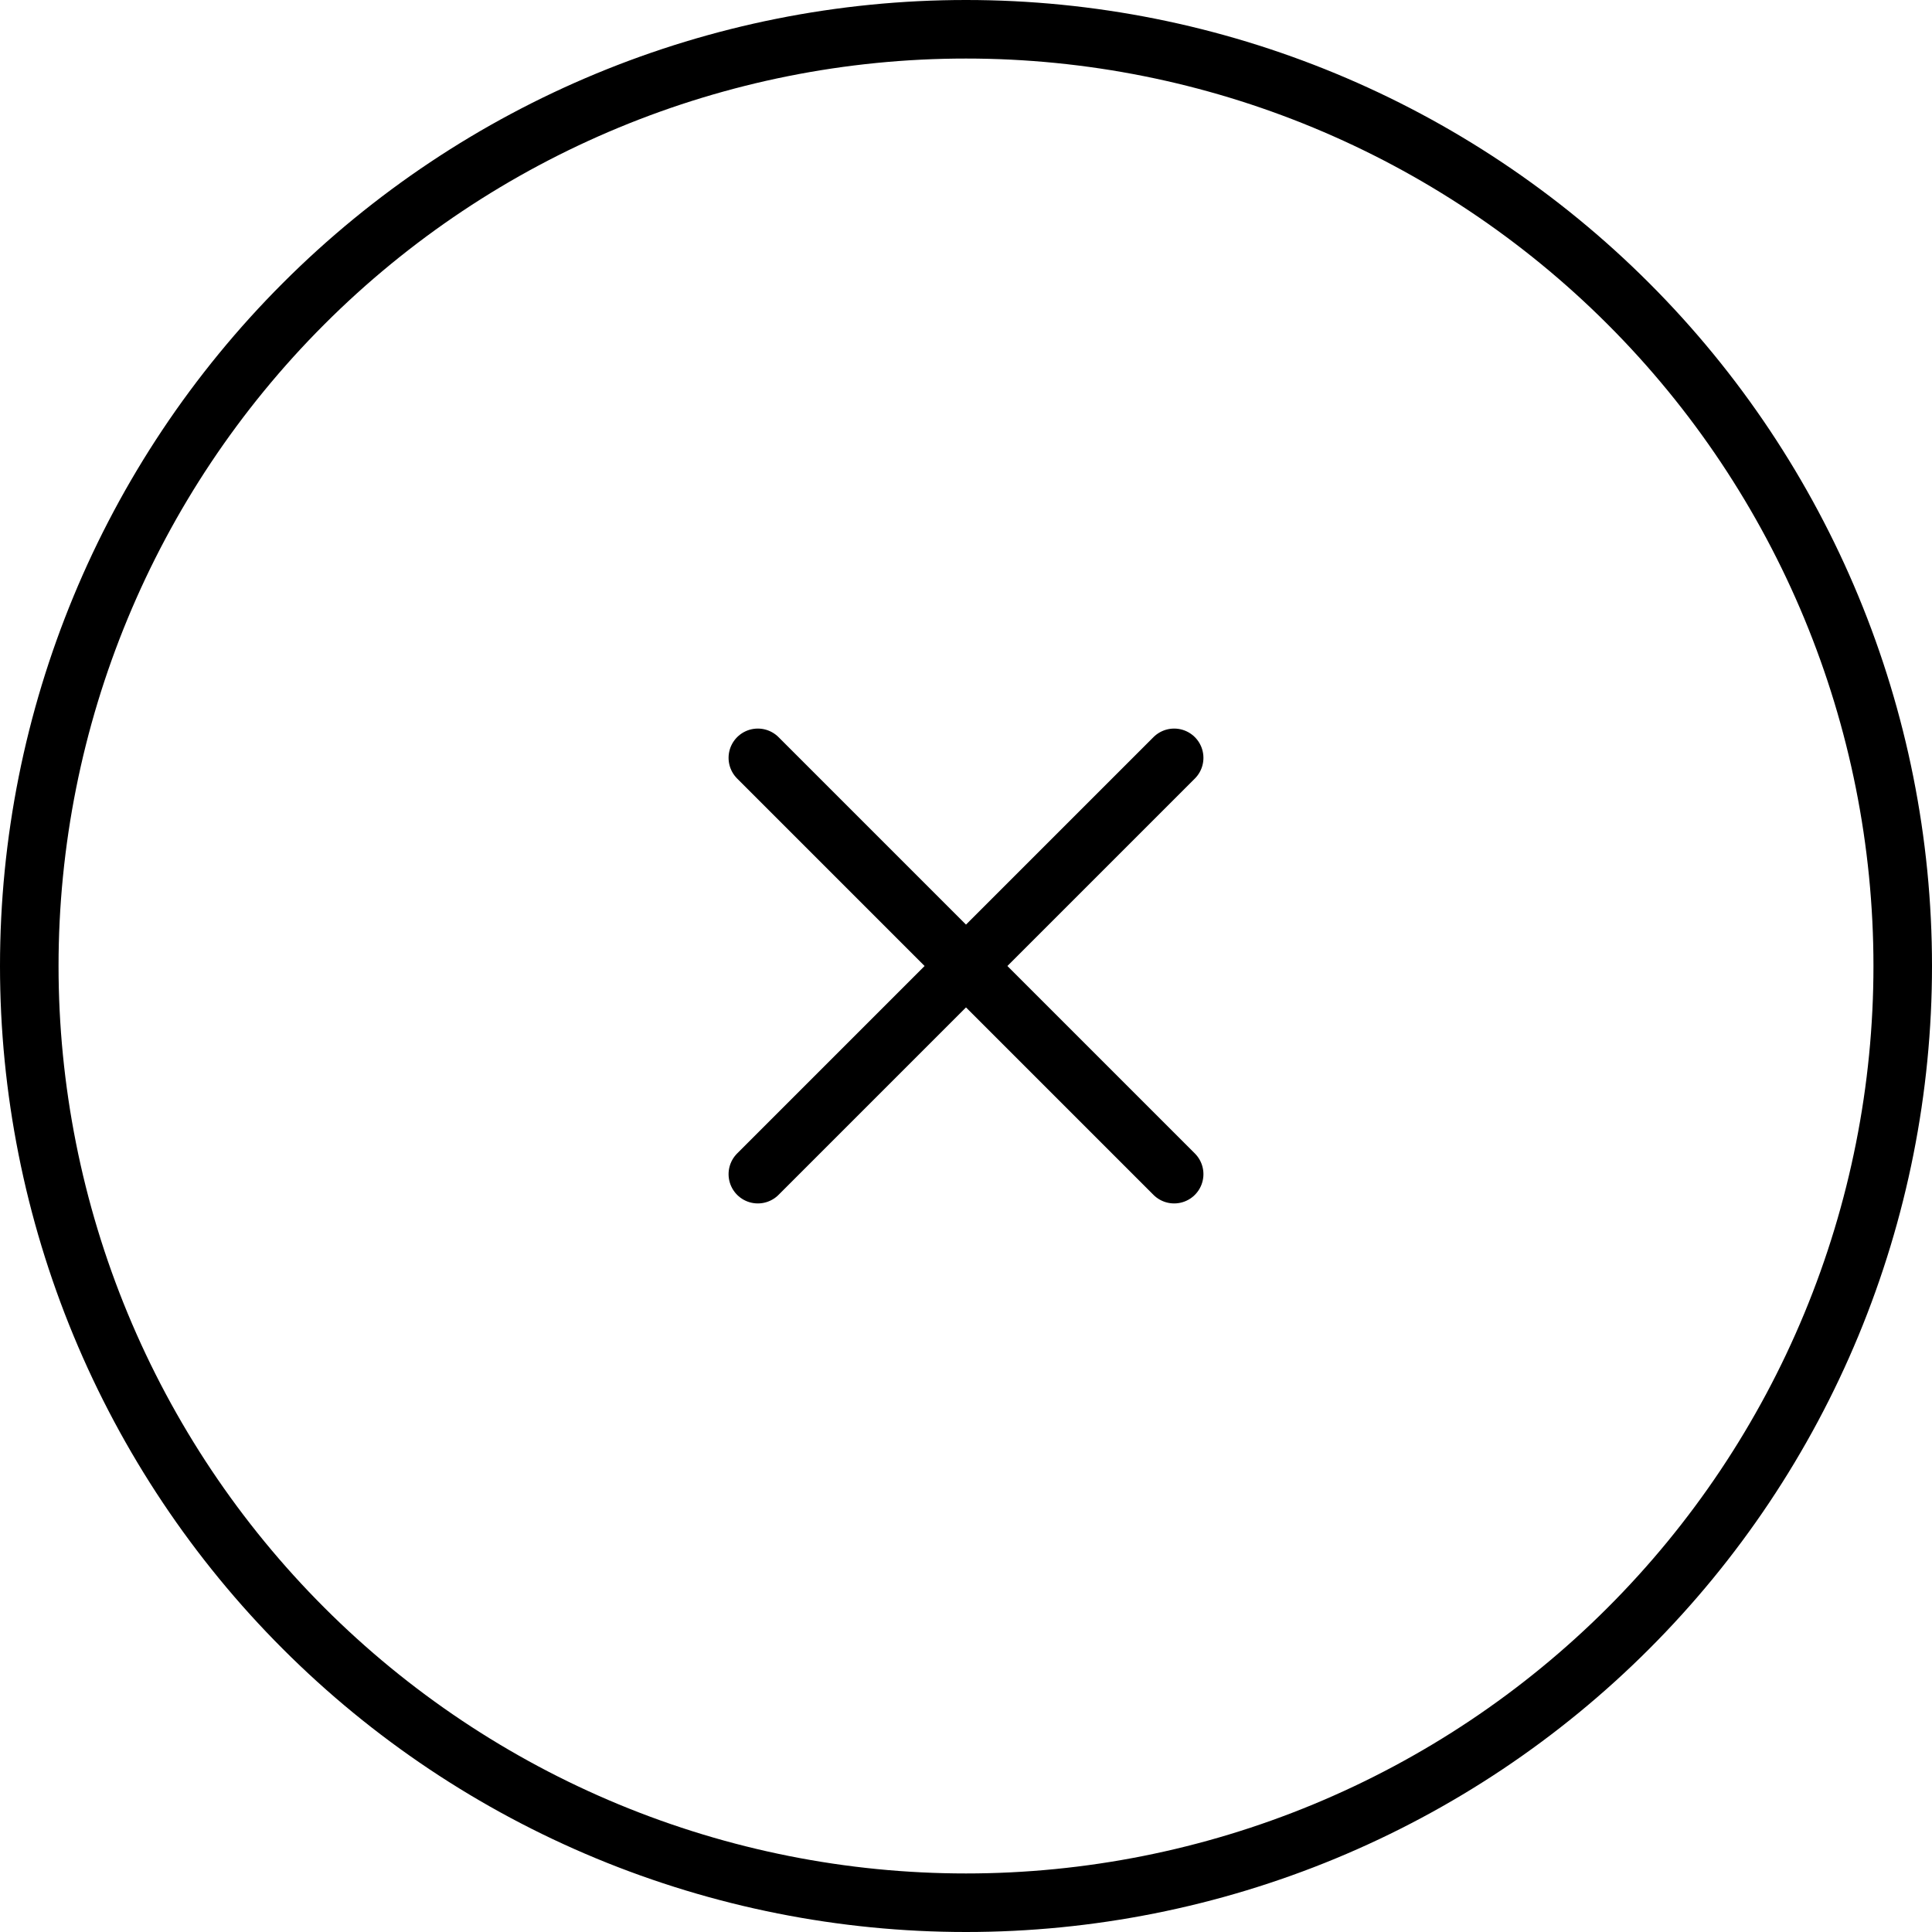 <svg viewBox="0 0 66 66" fill="none" xmlns="http://www.w3.org/2000/svg">
    <path d="M25.889 40.111L33 33M33 33L40.111 25.889M33 33L25.889 25.889M33 33L40.111 40.111M65 33C65 37.202 64.172 41.364 62.564 45.246C60.956 49.128 58.599 52.656 55.627 55.627C52.656 58.599 49.128 60.956 45.246 62.564C41.364 64.172 37.202 65 33 65C28.798 65 24.637 64.172 20.754 62.564C16.872 60.956 13.344 58.599 10.373 55.627C7.401 52.656 5.044 49.128 3.436 45.246C1.828 41.364 1 37.202 1 33C1 24.513 4.371 16.374 10.373 10.373C16.374 4.371 24.513 1 33 1C41.487 1 49.626 4.371 55.627 10.373C61.629 16.374 65 24.513 65 33Z"
          stroke="currentColor" stroke-width="2" stroke-linecap="round" stroke-linejoin="round"/>
</svg>
